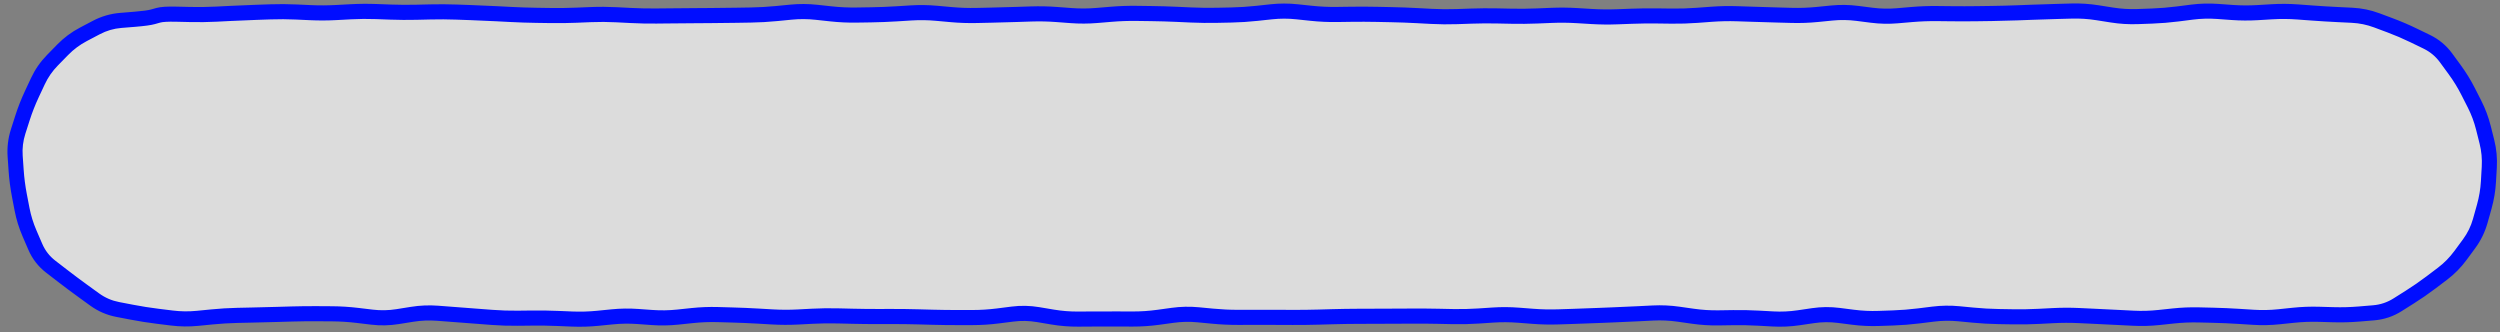 <svg width="331" height="44" viewBox="0 0 331 44" fill="none" xmlns="http://www.w3.org/2000/svg">
<rect x="0" y="0" width="331" height="44" fill="#808080" stroke="none"/>
<path d="M1.611 21.839C1.611 10.793 10.565 1.839 21.611 1.839H309.611C320.657 1.839 329.611 10.793 329.611 21.839C329.611 32.885 320.657 41.839 309.611 41.839H21.611C10.565 41.839 1.611 32.885 1.611 21.839Z" fill="white" fill-opacity="0.72"/>
<path d="M33.907 1.635L33.873 0.635L33.907 1.635ZM51.715 1.601L51.678 2.6L51.715 1.601ZM60.407 1.599L60.371 2.598L60.407 1.599ZM62.315 1.667L62.279 2.666L62.315 1.667ZM65.707 1.815L65.655 2.814L65.707 1.815ZM66.661 1.865L66.609 2.864L66.661 1.865ZM76.307 2.012L76.266 1.013L76.307 2.012ZM81.607 1.952L81.555 2.951L81.607 1.952ZM92.207 2.073L92.2 1.073L92.207 2.073ZM98.461 2.005L98.444 1.005L98.461 2.005ZM102.807 1.796L102.71 0.8L102.807 1.796ZM104.715 1.609L104.812 2.604L104.715 1.609ZM110.015 1.835L109.907 2.829L110.015 1.835ZM113.407 1.993L113.391 0.994L113.407 1.993ZM118.707 1.831L118.644 0.833L118.707 1.831ZM124.007 1.76L123.916 2.756L124.007 1.76ZM124.961 1.846L125.051 0.85L124.961 1.846ZM125.915 1.933L125.824 2.929L125.915 1.933ZM129.307 2.049L129.284 1.049L129.307 2.049ZM134.607 1.912L134.64 2.912L134.607 1.912ZM135.561 1.881L135.528 0.882L135.561 1.881ZM141.815 2.064L141.74 3.062L141.815 2.064ZM145.207 2.05L145.29 3.046L145.207 2.05ZM146.161 1.97L146.078 0.974L146.161 1.97ZM147.115 1.891L147.198 2.887L147.115 1.891ZM150.507 1.772L150.52 0.772L150.507 1.772ZM151.461 1.785L151.474 0.785L151.461 1.785ZM152.415 1.798L152.401 2.798L152.415 1.798ZM161.107 2.027L161.086 1.027L161.107 2.027ZM168.315 1.562L168.208 0.568L168.315 1.562ZM171.707 1.559L171.602 2.553L171.707 1.559ZM173.615 1.761L173.72 0.766L173.615 1.761ZM177.961 1.903L177.947 0.903L177.961 1.903ZM182.307 1.901L182.286 2.901L182.307 1.901ZM184.215 1.941L184.194 2.941L184.215 1.941ZM189.515 2.169L189.462 3.167L189.515 2.169ZM192.907 2.199L192.872 1.2L192.907 2.199ZM193.861 2.166L193.896 3.165L193.861 2.166ZM194.815 2.132L194.78 1.133L194.815 2.132ZM198.207 2.108L198.186 3.108L198.207 2.108ZM200.115 2.148L200.094 3.147L200.115 2.148ZM203.507 2.113L203.548 3.113L203.507 2.113ZM204.461 2.074L204.42 1.075L204.461 2.074ZM205.415 2.035L205.456 3.035L205.415 2.035ZM208.807 2.069L208.747 3.067L208.807 2.069ZM209.761 2.126L209.821 1.128L209.761 2.126ZM210.715 2.184L210.655 3.182L210.715 2.184ZM215.061 2.187L215.024 1.188L215.061 2.187ZM216.015 2.152L215.978 1.152L216.015 2.152ZM220.361 2.122L220.348 3.122L220.361 2.122ZM231.915 1.882L231.882 2.882L231.915 1.882ZM235.307 1.985L235.279 2.985L235.307 1.985ZM236.261 2.012L236.288 1.012L236.261 2.012ZM237.215 2.038L237.187 3.037L237.215 2.038ZM242.515 1.726L242.416 0.73L242.515 1.726ZM245.907 1.773L245.78 2.765L245.907 1.773ZM246.861 1.895L246.988 0.903L246.861 1.895ZM247.815 2.017L247.688 3.009L247.815 2.017ZM253.115 1.924L253.029 0.928L253.115 1.924ZM257.461 1.808L257.45 2.808L257.461 1.808ZM258.415 1.818L258.404 2.818L258.415 1.818ZM261.807 1.813L261.793 0.813L261.807 1.813ZM263.715 1.786L263.729 2.786L263.715 1.786ZM267.107 1.697L267.069 0.698L267.107 1.697ZM269.015 1.625L269.053 2.624L269.015 1.625ZM272.407 1.514L272.434 2.514L272.407 1.514ZM274.315 1.463L274.288 0.463L274.315 1.463ZM277.707 1.686L277.55 2.674L277.707 1.686ZM278.661 1.837L278.817 0.85L278.661 1.837ZM279.615 1.989L279.458 2.976L279.615 1.989ZM283.007 2.196L283.043 3.195L283.007 2.196ZM283.961 2.161L283.925 1.162L283.961 2.161ZM284.915 2.126L284.951 3.126L284.915 2.126ZM288.307 1.849L288.433 2.841L288.307 1.849ZM289.261 1.728L289.135 0.736L289.261 1.728ZM290.215 1.606L290.089 0.614L290.215 1.606ZM293.607 1.513L293.535 2.51L293.607 1.513ZM294.561 1.582L294.633 0.584L294.561 1.582ZM295.515 1.651L295.443 2.648L295.515 1.651ZM298.907 1.672L298.967 2.67L298.907 1.672ZM299.861 1.615L299.801 0.616L299.861 1.615ZM300.815 1.558L300.875 2.556L300.815 1.558ZM304.207 1.581L304.133 2.578L304.207 1.581ZM306.115 1.722L306.188 0.725L306.115 1.722ZM309.504 1.929L309.552 0.93L309.504 1.929ZM311.408 2.021L311.36 3.02L311.408 2.021ZM314.68 2.693L314.33 3.63L314.68 2.693ZM316.456 3.356L316.805 2.42L316.456 3.356ZM319.574 4.693L319.138 5.593L319.574 4.693ZM321.307 5.534L321.744 4.634L321.307 5.534ZM323.86 7.663L323.053 8.254L323.86 7.663ZM324.429 8.441L325.236 7.85L324.429 8.441ZM324.998 9.218L324.191 9.809L324.998 9.218ZM326.772 12.099L325.881 12.552L326.772 12.099ZM327.201 12.942L326.309 13.395L327.201 12.942ZM327.629 13.784L328.52 13.331L327.629 13.784ZM328.803 16.925L329.773 16.681L328.803 16.925ZM329.267 18.772L328.297 19.015L329.267 18.772ZM329.581 22.113L328.583 22.056L329.581 22.113ZM329.472 24.026L330.47 24.083L329.472 24.026ZM328.911 27.379L327.948 27.109L328.911 27.379ZM328.389 29.24L329.352 29.51L328.389 29.24ZM326.906 32.277L326.101 31.684L326.906 32.277ZM326.332 33.056L325.527 32.462L326.332 33.056ZM325.758 33.834L326.564 34.427L325.758 33.834ZM323.386 36.241L322.783 35.444L323.386 36.241ZM321.864 37.392L322.467 38.19L321.864 37.392ZM319.061 39.33L318.528 38.484L319.061 39.33ZM317.43 40.359L317.964 41.205L317.43 40.359ZM314.272 41.415L314.189 40.419L314.272 41.415ZM313.31 41.495L313.228 40.499L313.31 41.495ZM312.349 41.575L312.432 42.572L312.349 41.575ZM308.946 41.668L308.917 42.668L308.946 41.668ZM307.993 41.64L308.022 40.641L307.993 41.64ZM307.04 41.613L307.01 42.612L307.04 41.613ZM303.649 41.74L303.545 40.746L303.649 41.74ZM298.349 42.009L298.286 43.007L298.349 42.009ZM297.395 41.949L297.332 42.947L297.395 41.949ZM296.441 41.889L296.504 40.891L296.441 41.889ZM293.049 41.74L293.073 40.74L293.049 41.74ZM291.141 41.694L291.117 42.694L291.141 41.694ZM287.749 41.833L287.643 40.839L287.749 41.833ZM285.841 42.037L285.947 43.031L285.841 42.037ZM282.449 42.132L282.399 43.13L282.449 42.132ZM280.541 42.035L280.592 41.036L280.541 42.035ZM277.149 41.87L277.102 42.869L277.149 41.87ZM275.241 41.78L275.194 42.779L275.241 41.78ZM271.849 41.788L271.798 40.789L271.849 41.788ZM269.941 41.886L269.993 42.885L269.941 41.886ZM265.595 41.93L265.612 40.93L265.595 41.93ZM264.641 41.914L264.625 42.914L264.641 41.914ZM261.249 41.724L261.154 42.719L261.249 41.724ZM260.295 41.632L260.391 40.637L260.295 41.632ZM259.341 41.541L259.246 42.536L259.341 41.541ZM255.949 41.588L255.826 40.596L255.949 41.588ZM254.995 41.707L255.118 42.699L254.995 41.707ZM254.041 41.825L253.918 40.833L254.041 41.825ZM250.649 42.095L250.684 43.094L250.649 42.095ZM248.741 42.162L248.776 43.161L248.741 42.162ZM245.349 42.003L245.222 42.995L245.349 42.003ZM243.441 41.759L243.568 40.767L243.441 41.759ZM240.049 41.791L239.903 40.802L240.049 41.791ZM239.095 41.932L239.241 42.921L239.095 41.932ZM238.141 42.073L237.995 41.083L238.141 42.073ZM234.749 42.229L234.694 43.228L234.749 42.229ZM233.795 42.177L233.85 41.178L233.795 42.177ZM232.841 42.125L232.786 43.123L232.841 42.125ZM229.449 42.057L229.464 43.057L229.449 42.057ZM228.495 42.072L228.48 41.072L228.495 42.072ZM227.541 42.086L227.556 43.086L227.541 42.086ZM224.149 41.87L224.29 40.88L224.149 41.87ZM223.195 41.735L223.054 42.725L223.195 41.735ZM222.241 41.599L222.382 40.609L222.241 41.599ZM218.849 41.443L218.799 40.444L218.849 41.443ZM216.941 41.538L216.991 42.536L216.941 41.538ZM213.549 41.69L213.589 42.689L213.549 41.69ZM212.595 41.729L212.555 40.729L212.595 41.729ZM211.641 41.767L211.681 42.766L211.641 41.767ZM208.249 41.891L208.282 42.891L208.249 41.891ZM206.341 41.954L206.374 42.953L206.341 41.954ZM202.949 41.879L203.026 40.882L202.949 41.879ZM201.041 41.732L200.964 42.729L201.041 41.732ZM197.649 41.713L197.583 40.716L197.649 41.713ZM196.695 41.777L196.629 40.779L196.695 41.777ZM195.741 41.84L195.807 42.838L195.741 41.84ZM185.141 41.86L185.136 40.86L185.141 41.86ZM181.749 41.873L181.746 40.873L181.749 41.873ZM179.841 41.879L179.844 42.879L179.841 41.879ZM176.449 41.931L176.421 40.932L176.449 41.931ZM175.495 41.958L175.523 42.958L175.495 41.958ZM174.541 41.985L174.569 42.985L174.541 41.985ZM171.149 42.026L171.153 41.026L171.149 42.026ZM169.241 42.017L169.237 43.017L169.241 42.017ZM165.849 42.014L165.851 43.014L165.849 42.014ZM163.941 42.018L163.939 41.018L163.941 42.018ZM160.549 41.86L160.644 40.864L160.549 41.86ZM158.641 41.678L158.546 42.673L158.641 41.678ZM155.249 41.749L155.386 42.74L155.249 41.749ZM153.341 42.012L153.205 41.021L153.341 42.012ZM149.949 42.239L149.946 43.239L149.949 42.239ZM144.649 42.237L144.656 43.237L144.649 42.237ZM142.741 42.249L142.748 43.249L142.741 42.249ZM139.349 41.975L139.183 42.961L139.349 41.975ZM137.441 41.654L137.607 40.668L137.441 41.654ZM134.049 41.585L134.175 42.577L134.049 41.585ZM132.141 41.828L132.267 42.819L132.141 41.828ZM123.449 42.002L123.476 41.002L123.449 42.002ZM122.495 41.975L122.468 42.975L122.495 41.975ZM121.541 41.949L121.568 40.95L121.541 41.949ZM118.149 41.906L118.148 40.906L118.149 41.906ZM116.241 41.909L116.243 42.909L116.241 41.909ZM112.849 41.87L112.874 40.871L112.849 41.87ZM110.941 41.824L110.966 40.824L110.941 41.824ZM107.549 41.87L107.601 42.869L107.549 41.87ZM105.641 41.969L105.589 40.971L105.641 41.969ZM102.249 41.96L102.307 40.961L102.249 41.96ZM100.341 41.85L100.284 42.848L100.341 41.85ZM96.949 41.704L96.921 42.704L96.949 41.704ZM95.041 41.651L95.013 42.65L95.041 41.651ZM91.649 41.781L91.544 40.787L91.649 41.781ZM90.695 41.882L90.8 42.876L90.695 41.882ZM89.741 41.982L89.636 40.988L89.741 41.982ZM86.349 42.039L86.278 43.037L86.349 42.039ZM85.395 41.971L85.466 40.974L85.395 41.971ZM84.441 41.903L84.37 42.9L84.441 41.903ZM81.049 41.951L81.149 42.946L81.049 41.951ZM79.141 42.142L79.042 41.147L79.141 42.142ZM74.795 42.201L74.754 43.2L74.795 42.201ZM73.841 42.162L73.882 41.163L73.841 42.162ZM70.449 42.111L70.46 43.111L70.449 42.111ZM69.495 42.122L69.506 43.122L69.495 42.122ZM68.541 42.132L68.53 41.133L68.541 42.132ZM65.149 42.023L65.225 41.025L65.149 42.023ZM63.241 41.877L63.317 40.88L63.241 41.877ZM59.849 41.619L59.925 40.622L59.849 41.619ZM58.895 41.546L58.819 42.543L58.895 41.546ZM57.941 41.474L58.017 40.476L57.941 41.474ZM54.549 41.616L54.391 40.629L54.549 41.616ZM53.595 41.769L53.437 40.781L53.595 41.769ZM52.641 41.922L52.799 42.909L52.641 41.922ZM49.249 41.99L49.368 40.997L49.249 41.99ZM48.295 41.876L48.414 40.883L48.295 41.876ZM47.341 41.762L47.222 42.755L47.341 41.762ZM43.949 41.547L43.943 42.547L43.949 41.547ZM38.649 41.572L38.62 40.573L38.649 41.572ZM37.695 41.6L37.724 42.599L37.695 41.6ZM36.741 41.627L36.712 40.628L36.741 41.627ZM33.349 41.714L33.327 40.714L33.349 41.714ZM31.441 41.756L31.463 42.755L31.441 41.756ZM28.049 41.961L27.951 40.966L28.049 41.961ZM27.095 42.055L26.997 41.06L27.095 42.055ZM26.141 42.149L26.043 41.154L26.141 42.149ZM22.752 42.107L22.629 43.099L22.752 42.107ZM20.847 41.87L20.97 40.878L20.847 41.87ZM17.477 41.338L17.666 40.356L17.477 41.338ZM15.591 40.976L15.402 41.958L15.591 40.976ZM12.534 39.655L11.948 40.465L12.534 39.655ZM10.982 38.53L11.568 37.72L10.982 38.53ZM8.244 36.484L7.633 37.276L8.244 36.484ZM6.717 35.306L6.106 36.098L6.717 35.306ZM4.679 32.686L3.761 33.082L4.679 32.686ZM4.296 31.8L5.214 31.404L4.296 31.8ZM3.914 30.915L2.996 31.312L3.914 30.915ZM2.919 27.704L3.901 27.516L2.919 27.704ZM2.742 26.784L1.76 26.972L2.742 26.784ZM2.565 25.863L1.583 26.051L2.565 25.863ZM2.978 15.616L2.025 15.311L2.978 15.616ZM5.02 10.744L4.114 10.321L5.02 10.744ZM6.945 7.972L6.23 7.273L6.945 7.972ZM8.301 6.587L7.586 5.887L8.301 6.587ZM11.033 4.551L10.567 3.666L11.033 4.551ZM20.239 2.226L19.968 1.263L20.239 2.226ZM20.965 2.021L20.694 1.059L20.965 2.021ZM24.261 1.899L24.238 2.899L25.192 2.921L25.215 1.921L25.238 0.921L24.284 0.899L24.261 1.899ZM25.215 1.921L25.192 2.921C26.347 2.947 27.502 2.931 28.657 2.873L28.607 1.874L28.557 0.875C27.45 0.931 26.344 0.946 25.238 0.921L25.215 1.921ZM28.607 1.874L28.657 2.873L29.611 2.825L29.561 1.826L29.511 0.827L28.557 0.875L28.607 1.874ZM29.561 1.826L29.611 2.825L30.565 2.777L30.515 1.778L30.465 0.779L29.511 0.827L29.561 1.826ZM30.515 1.778L30.565 2.777C31.69 2.72 32.816 2.673 33.941 2.634L33.907 1.635L33.873 0.635C32.737 0.674 31.601 0.722 30.465 0.779L30.515 1.778ZM33.907 1.635L33.941 2.634L34.895 2.601L34.861 1.602L34.827 0.603L33.873 0.635L33.907 1.635ZM34.861 1.602L34.895 2.601L35.849 2.569L35.815 1.569L35.781 0.57L34.827 0.603L34.861 1.602ZM35.815 1.569L35.849 2.569C36.953 2.531 38.057 2.537 39.161 2.587L39.207 1.588L39.252 0.59C38.095 0.537 36.938 0.53 35.781 0.57L35.815 1.569ZM39.207 1.588L39.161 2.587L40.115 2.631L40.161 1.632L40.206 0.633L39.252 0.59L39.207 1.588ZM40.161 1.632L40.115 2.631L41.069 2.675L41.115 1.676L41.16 0.677L40.206 0.633L40.161 1.632ZM41.115 1.676L41.069 2.675C42.233 2.728 43.397 2.723 44.561 2.66L44.507 1.662L44.453 0.663C43.355 0.723 42.258 0.727 41.16 0.677L41.115 1.676ZM44.507 1.662L44.561 2.66L45.515 2.609L45.461 1.611L45.407 0.612L44.453 0.663L44.507 1.662ZM45.461 1.611L45.515 2.609L46.469 2.558L46.415 1.559L46.361 0.561L45.407 0.612L45.461 1.611ZM46.415 1.559L46.469 2.558C47.569 2.498 48.669 2.489 49.77 2.53L49.807 1.53L49.844 0.531C48.683 0.488 47.522 0.498 46.361 0.561L46.415 1.559ZM49.807 1.53L49.77 2.53L50.724 2.565L50.761 1.566L50.798 0.566L49.844 0.531L49.807 1.53ZM50.761 1.566L50.724 2.565L51.678 2.6L51.715 1.601L51.752 0.602L50.798 0.566L50.761 1.566ZM51.715 1.601L51.678 2.6C52.829 2.643 53.98 2.65 55.13 2.623L55.107 1.624L55.083 0.624C53.973 0.65 52.862 0.643 51.752 0.602L51.715 1.601ZM55.107 1.624L55.13 2.623L56.084 2.601L56.061 1.601L56.037 0.601L55.083 0.624L55.107 1.624ZM56.061 1.601L56.084 2.601L57.038 2.578L57.015 1.579L56.991 0.579L56.037 0.601L56.061 1.601ZM57.015 1.579L57.038 2.578C58.149 2.552 59.26 2.559 60.371 2.598L60.407 1.599L60.442 0.6C59.292 0.559 58.142 0.552 56.991 0.579L57.015 1.579ZM60.407 1.599L60.371 2.598L61.325 2.632L61.361 1.633L61.396 0.634L60.442 0.6L60.407 1.599ZM61.361 1.633L61.325 2.632L62.279 2.666L62.315 1.667L62.35 0.668L61.396 0.634L61.361 1.633ZM62.315 1.667L62.279 2.666C63.404 2.706 64.53 2.756 65.655 2.814L65.707 1.815L65.759 0.817C64.623 0.758 63.486 0.708 62.35 0.668L62.315 1.667ZM65.707 1.815L65.655 2.814L66.609 2.864L66.661 1.865L66.713 0.866L65.759 0.817L65.707 1.815ZM66.661 1.865L66.609 2.864L67.563 2.913L67.615 1.915L67.667 0.916L66.713 0.866L66.661 1.865ZM67.615 1.915L67.563 2.913C68.706 2.973 69.849 3.011 70.992 3.028L71.007 2.028L71.022 1.028C69.903 1.012 68.785 0.974 67.667 0.916L67.615 1.915ZM71.007 2.028L70.992 3.028L71.946 3.042L71.961 2.042L71.976 1.043L71.022 1.028L71.007 2.028ZM71.961 2.042L71.946 3.042L72.9 3.057L72.915 2.057L72.93 1.057L71.976 1.043L71.961 2.042ZM72.915 2.057L72.9 3.057C74.049 3.074 75.198 3.059 76.348 3.012L76.307 2.012L76.266 1.013C75.154 1.059 74.042 1.073 72.93 1.057L72.915 2.057ZM76.307 2.012L76.348 3.012L77.302 2.972L77.261 1.973L77.22 0.974L76.266 1.013L76.307 2.012ZM77.261 1.973L77.302 2.972L78.256 2.933L78.215 1.934L78.174 0.935L77.22 0.974L77.261 1.973ZM78.215 1.934L78.256 2.933C79.356 2.888 80.456 2.894 81.555 2.951L81.607 1.952L81.658 0.953C80.497 0.894 79.335 0.887 78.174 0.935L78.215 1.934ZM81.607 1.952L81.555 2.951L82.509 3L82.561 2.001L82.612 1.003L81.658 0.953L81.607 1.952ZM82.561 2.001L82.509 3L83.463 3.049L83.515 2.051L83.566 1.052L82.612 1.003L82.561 2.001ZM83.515 2.051L83.463 3.049C84.615 3.109 85.766 3.132 86.917 3.121L86.907 2.121L86.897 1.121C85.787 1.132 84.677 1.109 83.566 1.052L83.515 2.051ZM86.907 2.121L86.917 3.121L87.871 3.111L87.861 2.111L87.851 1.111L86.897 1.121L86.907 2.121ZM87.861 2.111L87.871 3.111L88.825 3.102L88.815 2.102L88.805 1.102L87.851 1.111L87.861 2.111ZM88.815 2.102L88.825 3.102C89.954 3.09 91.084 3.081 92.214 3.073L92.207 2.073L92.2 1.073C91.068 1.081 89.937 1.091 88.805 1.102L88.815 2.102ZM92.207 2.073L92.214 3.073L93.168 3.067L93.161 2.067L93.154 1.067L92.2 1.073L92.207 2.073ZM93.161 2.067L93.168 3.067L94.122 3.06L94.115 2.06L94.108 1.06L93.154 1.067L93.161 2.067ZM94.115 2.06L94.122 3.06C95.255 3.053 96.389 3.039 97.523 3.021L97.507 2.021L97.49 1.021C96.363 1.04 95.236 1.053 94.108 1.06L94.115 2.06ZM97.507 2.021L97.523 3.021L98.477 3.005L98.461 2.005L98.444 1.005L97.49 1.021L97.507 2.021ZM98.461 2.005L98.477 3.005L99.431 2.989L99.415 1.989L99.398 0.99L98.444 1.005L98.461 2.005ZM99.415 1.989L99.431 2.989C100.589 2.97 101.747 2.904 102.904 2.791L102.807 1.796L102.71 0.8C101.606 0.908 100.502 0.971 99.398 0.99L99.415 1.989ZM102.807 1.796L102.904 2.791L103.858 2.698L103.761 1.702L103.664 0.707L102.71 0.8L102.807 1.796ZM103.761 1.702L103.858 2.698L104.812 2.604L104.715 1.609L104.618 0.614L103.664 0.707L103.761 1.702ZM104.715 1.609L104.812 2.604C105.874 2.5 106.936 2.506 107.999 2.622L108.107 1.628L108.215 0.634C107.016 0.503 105.817 0.497 104.618 0.614L104.715 1.609ZM108.107 1.628L107.999 2.622L108.953 2.726L109.061 1.732L109.169 0.737L108.215 0.634L108.107 1.628ZM109.061 1.732L108.953 2.726L109.907 2.829L110.015 1.835L110.123 0.841L109.169 0.737L109.061 1.732ZM110.015 1.835L109.907 2.829C111.078 2.957 112.25 3.012 113.422 2.993L113.407 1.993L113.391 0.994C112.302 1.011 111.213 0.96 110.123 0.841L110.015 1.835ZM113.407 1.993L113.422 2.993L114.376 2.979L114.361 1.979L114.345 0.979L113.391 0.994L113.407 1.993ZM114.361 1.979L114.376 2.979L115.33 2.964L115.315 1.964L115.299 0.964L114.345 0.979L114.361 1.979ZM115.315 1.964L115.33 2.964C116.477 2.946 117.623 2.901 118.769 2.829L118.707 1.831L118.644 0.833C117.529 0.903 116.414 0.947 115.299 0.964L115.315 1.964ZM118.707 1.831L118.769 2.829L119.723 2.77L119.661 1.772L119.598 0.774L118.644 0.833L118.707 1.831ZM119.661 1.772L119.723 2.77L120.677 2.71L120.615 1.712L120.552 0.714L119.598 0.774L119.661 1.772ZM120.615 1.712L120.677 2.71C121.757 2.642 122.837 2.658 123.916 2.756L124.007 1.76L124.097 0.764C122.916 0.657 121.734 0.64 120.552 0.714L120.615 1.712ZM124.007 1.76L123.916 2.756L124.87 2.842L124.961 1.846L125.051 0.85L124.097 0.764L124.007 1.76ZM124.961 1.846L124.87 2.842L125.824 2.929L125.915 1.933L126.005 0.937L125.051 0.85L124.961 1.846ZM125.915 1.933L125.824 2.929C126.992 3.035 128.161 3.075 129.329 3.049L129.307 2.049L129.284 1.049C128.192 1.074 127.099 1.036 126.005 0.937L125.915 1.933ZM129.307 2.049L129.329 3.049L130.283 3.027L130.261 2.028L130.238 1.028L129.284 1.049L129.307 2.049ZM130.261 2.028L130.283 3.027L131.237 3.006L131.215 2.006L131.192 1.006L130.238 1.028L130.261 2.028ZM131.215 2.006L131.237 3.006C132.371 2.981 133.506 2.949 134.64 2.912L134.607 1.912L134.574 0.913C133.447 0.95 132.32 0.981 131.192 1.006L131.215 2.006ZM134.607 1.912L134.64 2.912L135.594 2.88L135.561 1.881L135.528 0.882L134.574 0.913L134.607 1.912ZM135.561 1.881L135.594 2.88L136.548 2.849L136.515 1.85L136.482 0.85L135.528 0.882L135.561 1.881ZM136.515 1.85L136.548 2.849C137.642 2.813 138.737 2.836 139.832 2.918L139.907 1.921L139.982 0.924C138.815 0.836 137.649 0.812 136.482 0.85L136.515 1.85ZM139.907 1.921L139.832 2.918L140.786 2.99L140.861 1.993L140.936 0.995L139.982 0.924L139.907 1.921ZM140.861 1.993L140.786 2.99L141.74 3.062L141.815 2.064L141.89 1.067L140.936 0.995L140.861 1.993ZM141.815 2.064L141.74 3.062C142.923 3.15 144.107 3.145 145.29 3.046L145.207 2.05L145.124 1.053C144.046 1.143 142.968 1.148 141.89 1.067L141.815 2.064ZM145.207 2.05L145.29 3.046L146.244 2.967L146.161 1.97L146.078 0.974L145.124 1.053L145.207 2.05ZM146.161 1.97L146.244 2.967L147.198 2.887L147.115 1.891L147.032 0.894L146.078 0.974L146.161 1.97ZM147.115 1.891L147.198 2.887C148.297 2.795 149.395 2.757 150.493 2.772L150.507 1.772L150.52 0.772C149.357 0.756 148.194 0.797 147.032 0.894L147.115 1.891ZM150.507 1.772L150.493 2.772L151.447 2.785L151.461 1.785L151.474 0.785L150.52 0.772L150.507 1.772ZM151.461 1.785L151.447 2.785L152.401 2.798L152.415 1.798L152.428 0.798L151.474 0.785L151.461 1.785ZM152.415 1.798L152.401 2.798C153.521 2.813 154.641 2.846 155.761 2.897L155.807 1.898L155.852 0.899C154.711 0.847 153.57 0.813 152.428 0.798L152.415 1.798ZM155.807 1.898L155.761 2.897L156.715 2.94L156.761 1.941L156.806 0.943L155.852 0.899L155.807 1.898ZM156.761 1.941L156.715 2.94L157.669 2.984L157.715 1.985L157.76 0.986L156.806 0.943L156.761 1.941ZM157.715 1.985L157.669 2.984C158.822 3.036 159.975 3.05 161.128 3.026L161.107 2.027L161.086 1.027C159.977 1.05 158.869 1.036 157.76 0.986L157.715 1.985ZM161.107 2.027L161.128 3.026L162.082 3.006L162.061 2.007L162.04 1.007L161.086 1.027L161.107 2.027ZM162.061 2.007L162.082 3.006L163.036 2.986L163.015 1.987L162.994 0.987L162.04 1.007L162.061 2.007ZM163.015 1.987L163.036 2.986C164.195 2.962 165.355 2.887 166.514 2.762L166.407 1.768L166.3 0.774C165.197 0.893 164.096 0.964 162.994 0.987L163.015 1.987ZM166.407 1.768L166.514 2.762L167.468 2.659L167.361 1.665L167.254 0.671L166.3 0.774L166.407 1.768ZM167.361 1.665L167.468 2.659L168.422 2.557L168.315 1.562L168.208 0.568L167.254 0.671L167.361 1.665ZM168.315 1.562L168.422 2.557C169.482 2.442 170.542 2.441 171.602 2.553L171.707 1.559L171.812 0.564C170.611 0.437 169.409 0.438 168.208 0.568L168.315 1.562ZM171.707 1.559L171.602 2.553L172.556 2.654L172.661 1.66L172.766 0.665L171.812 0.564L171.707 1.559ZM172.661 1.66L172.556 2.654L173.51 2.755L173.615 1.761L173.72 0.766L172.766 0.665L172.661 1.66ZM173.615 1.761L173.51 2.755C174.68 2.879 175.85 2.933 177.021 2.916L177.007 1.916L176.993 0.917C175.902 0.932 174.811 0.882 173.72 0.766L173.615 1.761ZM177.007 1.916L177.021 2.916L177.975 2.903L177.961 1.903L177.947 0.903L176.993 0.917L177.007 1.916ZM177.961 1.903L177.975 2.903L178.929 2.889L178.915 1.89L178.901 0.89L177.947 0.903L177.961 1.903ZM178.915 1.89L178.929 2.889C180.048 2.874 181.167 2.878 182.286 2.901L182.307 1.901L182.328 0.902C181.185 0.878 180.043 0.874 178.901 0.89L178.915 1.89ZM182.307 1.901L182.286 2.901L183.24 2.921L183.261 1.921L183.282 0.922L182.328 0.902L182.307 1.901ZM183.261 1.921L183.24 2.921L184.194 2.941L184.215 1.941L184.236 0.942L183.282 0.922L183.261 1.921ZM184.215 1.941L184.194 2.941C185.314 2.965 186.434 3.006 187.554 3.066L187.607 2.067L187.66 1.069C186.519 1.008 185.377 0.966 184.236 0.942L184.215 1.941ZM187.607 2.067L187.554 3.066L188.508 3.117L188.561 2.118L188.614 1.119L187.66 1.069L187.607 2.067ZM188.561 2.118L188.508 3.117L189.462 3.167L189.515 2.169L189.568 1.17L188.614 1.119L188.561 2.118ZM189.515 2.169L189.462 3.167C190.622 3.229 191.782 3.239 192.942 3.199L192.907 2.199L192.872 1.2C191.771 1.239 190.669 1.229 189.568 1.17L189.515 2.169ZM192.907 2.199L192.942 3.199L193.896 3.165L193.861 2.166L193.826 1.166L192.872 1.2L192.907 2.199ZM193.861 2.166L193.896 3.165L194.85 3.132L194.815 2.132L194.78 1.133L193.826 1.166L193.861 2.166ZM194.815 2.132L194.85 3.132C195.962 3.093 197.074 3.085 198.186 3.108L198.207 2.108L198.228 1.108C197.078 1.084 195.929 1.093 194.78 1.133L194.815 2.132ZM198.207 2.108L198.186 3.108L199.14 3.128L199.161 2.128L199.182 1.128L198.228 1.108L198.207 2.108ZM199.161 2.128L199.14 3.128L200.094 3.147L200.115 2.148L200.136 1.148L199.182 1.128L199.161 2.128ZM200.115 2.148L200.094 3.147C201.245 3.171 202.397 3.16 203.548 3.113L203.507 2.113L203.466 1.114C202.356 1.16 201.246 1.171 200.136 1.148L200.115 2.148ZM203.507 2.113L203.548 3.113L204.502 3.074L204.461 2.074L204.42 1.075L203.466 1.114L203.507 2.113ZM204.461 2.074L204.502 3.074L205.456 3.035L205.415 2.035L205.374 1.036L204.42 1.075L204.461 2.074ZM205.415 2.035L205.456 3.035C206.553 2.99 207.65 3 208.747 3.067L208.807 2.069L208.867 1.07C207.703 1 206.538 0.989 205.374 1.036L205.415 2.035ZM208.807 2.069L208.747 3.067L209.701 3.124L209.761 2.126L209.821 1.128L208.867 1.07L208.807 2.069ZM209.761 2.126L209.701 3.124L210.655 3.182L210.715 2.184L210.775 1.186L209.821 1.128L209.761 2.126ZM210.715 2.184L210.655 3.182C211.818 3.252 212.981 3.266 214.144 3.222L214.107 2.223L214.07 1.224C212.971 1.265 211.873 1.252 210.775 1.186L210.715 2.184ZM214.107 2.223L214.144 3.222L215.098 3.187L215.061 2.187L215.024 1.188L214.07 1.224L214.107 2.223ZM215.061 2.187L215.098 3.187L216.052 3.151L216.015 2.152L215.978 1.152L215.024 1.188L215.061 2.187ZM216.015 2.152L216.052 3.151C217.166 3.109 218.28 3.096 219.394 3.11L219.407 2.11L219.419 1.11C218.272 1.095 217.125 1.11 215.978 1.152L216.015 2.152ZM219.407 2.11L219.394 3.11L220.348 3.122L220.361 2.122L220.373 1.122L219.419 1.11L219.407 2.11ZM220.361 2.122L220.348 3.122L221.302 3.134L221.315 2.134L221.327 1.134L220.373 1.122L220.361 2.122ZM221.315 2.134L221.302 3.134C222.462 3.148 223.621 3.113 224.781 3.027L224.707 2.029L224.633 1.032C223.531 1.114 222.429 1.148 221.327 1.134L221.315 2.134ZM224.707 2.029L224.781 3.027L225.735 2.956L225.661 1.959L225.587 0.961L224.633 1.032L224.707 2.029ZM225.661 1.959L225.735 2.956L226.689 2.885L226.615 1.888L226.541 0.891L225.587 0.961L225.661 1.959ZM226.615 1.888L226.689 2.885C227.784 2.804 228.879 2.782 229.974 2.818L230.007 1.819L230.04 0.819C228.874 0.78 227.707 0.804 226.541 0.891L226.615 1.888ZM230.007 1.819L229.974 2.818L230.928 2.85L230.961 1.85L230.994 0.851L230.04 0.819L230.007 1.819ZM230.961 1.85L230.928 2.85L231.882 2.882L231.915 1.882L231.948 0.883L230.994 0.851L230.961 1.85ZM231.915 1.882L231.882 2.882C233.014 2.92 234.147 2.954 235.279 2.985L235.307 1.985L235.334 0.986C234.206 0.955 233.077 0.92 231.948 0.883L231.915 1.882ZM235.307 1.985L235.279 2.985L236.233 3.011L236.261 2.012L236.288 1.012L235.334 0.986L235.307 1.985ZM236.261 2.012L236.233 3.011L237.187 3.037L237.215 2.038L237.242 1.038L236.288 1.012L236.261 2.012ZM237.215 2.038L237.187 3.037C238.36 3.07 239.533 3.027 240.706 2.911L240.607 1.916L240.508 0.92C239.419 1.029 238.331 1.068 237.242 1.038L237.215 2.038ZM240.607 1.916L240.706 2.911L241.66 2.816L241.561 1.821L241.462 0.825L240.508 0.92L240.607 1.916ZM241.561 1.821L241.66 2.816L242.614 2.721L242.515 1.726L242.416 0.73L241.462 0.825L241.561 1.821ZM242.515 1.726L242.614 2.721C243.669 2.615 244.724 2.63 245.78 2.765L245.907 1.773L246.034 0.781C244.828 0.627 243.622 0.61 242.416 0.73L242.515 1.726ZM245.907 1.773L245.78 2.765L246.734 2.887L246.861 1.895L246.988 0.903L246.034 0.781L245.907 1.773ZM246.861 1.895L246.734 2.887L247.688 3.009L247.815 2.017L247.942 1.025L246.988 0.903L246.861 1.895ZM247.815 2.017L247.688 3.009C248.889 3.163 250.091 3.188 251.292 3.084L251.207 2.088L251.121 1.092C250.062 1.183 249.002 1.161 247.942 1.025L247.815 2.017ZM251.207 2.088L251.292 3.084L252.246 3.002L252.161 2.006L252.075 1.01L251.121 1.092L251.207 2.088ZM252.161 2.006L252.246 3.002L253.2 2.92L253.115 1.924L253.029 0.928L252.075 1.01L252.161 2.006ZM253.115 1.924L253.2 2.92C254.299 2.826 255.397 2.785 256.496 2.797L256.507 1.797L256.518 0.797C255.355 0.784 254.192 0.828 253.029 0.928L253.115 1.924ZM256.507 1.797L256.496 2.797L257.45 2.808L257.461 1.808L257.472 0.808L256.518 0.797L256.507 1.797ZM257.461 1.808L257.45 2.808L258.404 2.818L258.415 1.818L258.426 0.818L257.472 0.808L257.461 1.808ZM258.415 1.818L258.404 2.818C259.543 2.831 260.682 2.829 261.821 2.813L261.807 1.813L261.793 0.813C260.67 0.829 259.548 0.831 258.426 0.818L258.415 1.818ZM261.807 1.813L261.821 2.813L262.775 2.799L262.761 1.799L262.747 0.799L261.793 0.813L261.807 1.813ZM262.761 1.799L262.775 2.799L263.729 2.786L263.715 1.786L263.701 0.786L262.747 0.799L262.761 1.799ZM263.715 1.786L263.729 2.786C264.868 2.769 266.006 2.739 267.145 2.696L267.107 1.697L267.069 0.698C265.946 0.74 264.823 0.77 263.701 0.786L263.715 1.786ZM267.107 1.697L267.145 2.696L268.099 2.66L268.061 1.661L268.023 0.661L267.069 0.698L267.107 1.697ZM268.061 1.661L268.099 2.66L269.053 2.624L269.015 1.625L268.977 0.625L268.023 0.661L268.061 1.661ZM269.015 1.625L269.053 2.624C270.18 2.581 271.307 2.544 272.434 2.514L272.407 1.514L272.38 0.515C271.246 0.545 270.111 0.582 268.977 0.625L269.015 1.625ZM272.407 1.514L272.434 2.514L273.388 2.488L273.361 1.489L273.334 0.489L272.38 0.515L272.407 1.514ZM273.361 1.489L273.388 2.488L274.342 2.463L274.315 1.463L274.288 0.463L273.334 0.489L273.361 1.489ZM274.315 1.463L274.342 2.463C275.41 2.434 276.48 2.504 277.55 2.674L277.707 1.686L277.863 0.699C276.673 0.51 275.481 0.431 274.288 0.463L274.315 1.463ZM277.707 1.686L277.55 2.674L278.504 2.825L278.661 1.837L278.817 0.85L277.863 0.699L277.707 1.686ZM278.661 1.837L278.504 2.825L279.458 2.976L279.615 1.989L279.771 1.001L278.817 0.85L278.661 1.837ZM279.615 1.989L279.458 2.976C280.652 3.165 281.847 3.238 283.043 3.195L283.007 2.196L282.971 1.196C281.905 1.235 280.839 1.17 279.771 1.001L279.615 1.989ZM283.007 2.196L283.043 3.195L283.997 3.16L283.961 2.161L283.925 1.162L282.971 1.196L283.007 2.196ZM283.961 2.161L283.997 3.16L284.951 3.126L284.915 2.126L284.879 1.127L283.925 1.162L283.961 2.161ZM284.915 2.126L284.951 3.126C286.112 3.083 287.273 2.988 288.433 2.841L288.307 1.849L288.181 0.857C287.08 0.997 285.979 1.087 284.879 1.127L284.915 2.126ZM288.307 1.849L288.433 2.841L289.387 2.72L289.261 1.728L289.135 0.736L288.181 0.857L288.307 1.849ZM289.261 1.728L289.387 2.72L290.341 2.598L290.215 1.606L290.089 0.614L289.135 0.736L289.261 1.728ZM290.215 1.606L290.341 2.598C291.406 2.463 292.471 2.434 293.535 2.51L293.607 1.513L293.679 0.516C292.482 0.429 291.285 0.462 290.089 0.614L290.215 1.606ZM293.607 1.513L293.535 2.51L294.489 2.579L294.561 1.582L294.633 0.584L293.679 0.516L293.607 1.513ZM294.561 1.582L294.489 2.579L295.443 2.648L295.515 1.651L295.587 0.653L294.633 0.584L294.561 1.582ZM295.515 1.651L295.443 2.648C296.617 2.733 297.792 2.74 298.967 2.67L298.907 1.672L298.847 0.673C297.76 0.738 296.674 0.732 295.587 0.653L295.515 1.651ZM298.907 1.672L298.967 2.67L299.921 2.613L299.861 1.615L299.801 0.616L298.847 0.673L298.907 1.672ZM299.861 1.615L299.921 2.613L300.875 2.556L300.815 1.558L300.755 0.559L299.801 0.616L299.861 1.615ZM300.815 1.558L300.875 2.556C301.961 2.491 303.047 2.498 304.133 2.578L304.207 1.581L304.28 0.584C303.105 0.497 301.93 0.489 300.755 0.559L300.815 1.558ZM304.207 1.581L304.133 2.578L305.087 2.649L305.161 1.651L305.234 0.654L304.28 0.584L304.207 1.581ZM305.161 1.651L305.087 2.649L306.041 2.719L306.115 1.722L306.188 0.725L305.234 0.654L305.161 1.651ZM306.115 1.722L306.041 2.719C307.18 2.803 308.318 2.873 309.455 2.928L309.504 1.929L309.552 0.93C308.432 0.876 307.311 0.807 306.188 0.725L306.115 1.722ZM309.504 1.929L309.455 2.928L310.408 2.974L310.456 1.975L310.505 0.976L309.552 0.93L309.504 1.929ZM310.456 1.975L310.408 2.974L311.36 3.02L311.408 2.021L311.457 1.023L310.505 0.976L310.456 1.975ZM311.408 2.021L311.36 3.02C312.386 3.07 313.375 3.273 314.33 3.63L314.68 2.693L315.03 1.756C313.88 1.327 312.688 1.082 311.457 1.023L311.408 2.021ZM314.68 2.693L314.33 3.63L315.218 3.962L315.568 3.025L315.918 2.088L315.03 1.756L314.68 2.693ZM315.568 3.025L315.218 3.962L316.106 4.293L316.456 3.356L316.805 2.42L315.918 2.088L315.568 3.025ZM316.456 3.356L316.106 4.293C317.128 4.675 318.139 5.108 319.138 5.593L319.574 4.693L320.011 3.794C318.956 3.282 317.888 2.824 316.805 2.42L316.456 3.356ZM319.574 4.693L319.138 5.593L320.004 6.013L320.441 5.114L320.877 4.214L320.011 3.794L319.574 4.693ZM320.441 5.114L320.004 6.013L320.871 6.434L321.307 5.534L321.744 4.634L320.877 4.214L320.441 5.114ZM321.307 5.534L320.871 6.434C321.751 6.861 322.475 7.464 323.053 8.254L323.86 7.663L324.667 7.073C323.896 6.02 322.918 5.204 321.744 4.634L321.307 5.534ZM323.86 7.663L323.053 8.254L323.622 9.032L324.429 8.441L325.236 7.85L324.667 7.073L323.86 7.663ZM324.429 8.441L323.622 9.032L324.191 9.809L324.998 9.218L325.805 8.627L325.236 7.85L324.429 8.441ZM324.998 9.218L324.191 9.809C324.835 10.688 325.397 11.602 325.881 12.552L326.772 12.099L327.663 11.646C327.13 10.598 326.511 9.591 325.805 8.627L324.998 9.218ZM326.772 12.099L325.881 12.552L326.309 13.395L327.201 12.942L328.092 12.488L327.663 11.646L326.772 12.099ZM327.201 12.942L326.309 13.395L326.738 14.238L327.629 13.784L328.52 13.331L328.092 12.488L327.201 12.942ZM327.629 13.784L326.738 14.238C327.211 15.169 327.577 16.146 327.833 17.168L328.803 16.925L329.773 16.681C329.48 15.515 329.063 14.398 328.52 13.331L327.629 13.784ZM328.803 16.925L327.833 17.168L328.065 18.092L329.035 17.848L330.005 17.605L329.773 16.681L328.803 16.925ZM329.035 17.848L328.065 18.092L328.297 19.015L329.267 18.772L330.237 18.528L330.005 17.605L329.035 17.848ZM329.267 18.772L328.297 19.015C328.547 20.011 328.642 21.023 328.583 22.056L329.581 22.113L330.58 22.171C330.65 20.937 330.536 19.722 330.237 18.528L329.267 18.772ZM329.581 22.113L328.583 22.056L328.528 23.012L329.527 23.07L330.525 23.127L330.58 22.171L329.581 22.113ZM329.527 23.07L328.528 23.012L328.474 23.969L329.472 24.026L330.47 24.083L330.525 23.127L329.527 23.07ZM329.472 24.026L328.474 23.969C328.413 25.029 328.238 26.076 327.948 27.109L328.911 27.379L329.874 27.649C330.202 26.478 330.401 25.289 330.47 24.083L329.472 24.026ZM328.911 27.379L327.948 27.109L327.687 28.039L328.65 28.309L329.613 28.579L329.874 27.649L328.911 27.379ZM328.65 28.309L327.687 28.039L327.426 28.97L328.389 29.24L329.352 29.51L329.613 28.579L328.65 28.309ZM328.389 29.24L327.426 28.97C327.15 29.956 326.709 30.859 326.101 31.684L326.906 32.277L327.711 32.87C328.462 31.851 329.01 30.729 329.352 29.51L328.389 29.24ZM326.906 32.277L326.101 31.684L325.527 32.462L326.332 33.056L327.137 33.649L327.711 32.87L326.906 32.277ZM326.332 33.056L325.527 32.462L324.953 33.241L325.758 33.834L326.564 34.427L327.137 33.649L326.332 33.056ZM325.758 33.834L324.953 33.241C324.33 34.087 323.607 34.82 322.783 35.444L323.386 36.241L323.989 37.039C324.969 36.298 325.827 35.426 326.564 34.427L325.758 33.834ZM323.386 36.241L322.783 35.444L322.022 36.019L322.625 36.817L323.228 37.614L323.989 37.039L323.386 36.241ZM322.625 36.817L322.022 36.019L321.261 36.595L321.864 37.392L322.467 38.19L323.228 37.614L322.625 36.817ZM321.864 37.392L321.261 36.595C320.381 37.26 319.47 37.889 318.528 38.484L319.061 39.33L319.595 40.176C320.585 39.551 321.542 38.889 322.467 38.19L321.864 37.392ZM319.061 39.33L318.528 38.484L317.712 38.999L318.246 39.844L318.779 40.69L319.595 40.176L319.061 39.33ZM318.246 39.844L317.712 38.999L316.897 39.513L317.43 40.359L317.964 41.205L318.779 40.69L318.246 39.844ZM317.43 40.359L316.897 39.513C316.066 40.037 315.168 40.337 314.189 40.419L314.272 41.415L314.354 42.412C315.654 42.304 316.861 41.9 317.964 41.205L317.43 40.359ZM314.272 41.415L314.189 40.419L313.228 40.499L313.31 41.495L313.393 42.492L314.354 42.412L314.272 41.415ZM313.31 41.495L313.228 40.499L312.266 40.579L312.349 41.575L312.432 42.572L313.393 42.492L313.31 41.495ZM312.349 41.575L312.266 40.579C311.164 40.67 310.066 40.7 308.975 40.668L308.946 41.668L308.917 42.668C310.084 42.702 311.256 42.669 312.432 42.572L312.349 41.575ZM308.946 41.668L308.975 40.668L308.022 40.641L307.993 41.64L307.964 42.64L308.917 42.668L308.946 41.668ZM307.993 41.64L308.022 40.641L307.069 40.613L307.04 41.613L307.01 42.612L307.964 42.64L307.993 41.64ZM307.04 41.613L307.069 40.613C305.894 40.579 304.72 40.623 303.545 40.746L303.649 41.74L303.753 42.735C304.84 42.622 305.926 42.581 307.01 42.612L307.04 41.613ZM303.649 41.74L303.545 40.746L302.591 40.845L302.695 41.84L302.799 42.834L303.753 42.735L303.649 41.74ZM302.695 41.84L302.591 40.845L301.637 40.945L301.741 41.94L301.845 42.934L302.799 42.834L302.695 41.84ZM301.741 41.94L301.637 40.945C300.562 41.057 299.487 41.079 298.412 41.011L298.349 42.009L298.286 43.007C299.473 43.082 300.659 43.058 301.845 42.934L301.741 41.94ZM298.349 42.009L298.412 41.011L297.458 40.951L297.395 41.949L297.332 42.947L298.286 43.007L298.349 42.009ZM297.395 41.949L297.458 40.951L296.504 40.891L296.441 41.889L296.378 42.887L297.332 42.947L297.395 41.949ZM296.441 41.889L296.504 40.891C295.361 40.818 294.217 40.768 293.073 40.74L293.049 41.74L293.025 42.74C294.143 42.767 295.26 42.816 296.378 42.887L296.441 41.889ZM293.049 41.74L293.073 40.74L292.119 40.717L292.095 41.717L292.071 42.717L293.025 42.74L293.049 41.74ZM292.095 41.717L292.119 40.717L291.165 40.694L291.141 41.694L291.117 42.694L292.071 42.717L292.095 41.717ZM291.141 41.694L291.165 40.694C289.991 40.666 288.817 40.714 287.643 40.839L287.749 41.833L287.855 42.828C288.943 42.712 290.03 42.667 291.117 42.694L291.141 41.694ZM287.749 41.833L287.643 40.839L286.689 40.941L286.795 41.935L286.901 42.929L287.855 42.828L287.749 41.833ZM286.795 41.935L286.689 40.941L285.735 41.042L285.841 42.037L285.947 43.031L286.901 42.929L286.795 41.935ZM285.841 42.037L285.735 41.042C284.656 41.157 283.578 41.187 282.5 41.133L282.449 42.132L282.399 43.13C283.582 43.19 284.765 43.157 285.947 43.031L285.841 42.037ZM282.449 42.132L282.5 41.133L281.546 41.085L281.495 42.083L281.445 43.082L282.399 43.13L282.449 42.132ZM281.495 42.083L281.546 41.085L280.592 41.036L280.541 42.035L280.491 43.034L281.445 43.082L281.495 42.083ZM280.541 42.035L280.592 41.036C279.46 40.979 278.328 40.924 277.196 40.871L277.149 41.87L277.102 42.869C278.232 42.922 279.361 42.977 280.491 43.034L280.541 42.035ZM277.149 41.87L277.196 40.871L276.242 40.826L276.195 41.825L276.148 42.824L277.102 42.869L277.149 41.87ZM276.195 41.825L276.242 40.826L275.288 40.781L275.241 41.78L275.194 42.779L276.148 42.824L276.195 41.825ZM275.241 41.78L275.288 40.781C274.125 40.727 272.961 40.729 271.798 40.789L271.849 41.788L271.901 42.787C272.998 42.73 274.096 42.728 275.194 42.779L275.241 41.78ZM271.849 41.788L271.798 40.789L270.844 40.838L270.895 41.837L270.947 42.836L271.901 42.787L271.849 41.788ZM270.895 41.837L270.844 40.838L269.89 40.887L269.941 41.886L269.993 42.885L270.947 42.836L270.895 41.837ZM269.941 41.886L269.89 40.887C268.782 40.944 267.674 40.964 266.566 40.946L266.549 41.945L266.533 42.945C267.686 42.964 268.839 42.944 269.993 42.885L269.941 41.886ZM266.549 41.945L266.566 40.946L265.612 40.93L265.595 41.93L265.579 42.93L266.533 42.945L266.549 41.945ZM265.595 41.93L265.612 40.93L264.658 40.914L264.641 41.914L264.625 42.914L265.579 42.93L265.595 41.93ZM264.641 41.914L264.658 40.914C263.553 40.896 262.449 40.834 261.345 40.728L261.249 41.724L261.154 42.719C262.31 42.83 263.468 42.895 264.625 42.914L264.641 41.914ZM261.249 41.724L261.345 40.728L260.391 40.637L260.295 41.632L260.2 42.627L261.154 42.719L261.249 41.724ZM260.295 41.632L260.391 40.637L259.437 40.545L259.341 41.541L259.246 42.536L260.2 42.627L260.295 41.632ZM259.341 41.541L259.437 40.545C258.233 40.429 257.029 40.447 255.826 40.596L255.949 41.588L256.072 42.581C257.131 42.449 258.188 42.434 259.246 42.536L259.341 41.541ZM255.949 41.588L255.826 40.596L254.872 40.715L254.995 41.707L255.118 42.699L256.072 42.581L255.949 41.588ZM254.995 41.707L254.872 40.715L253.918 40.833L254.041 41.825L254.164 42.818L255.118 42.699L254.995 41.707ZM254.041 41.825L253.918 40.833C252.816 40.97 251.715 41.057 250.614 41.096L250.649 42.095L250.684 43.094C251.844 43.054 253.005 42.962 254.164 42.818L254.041 41.825ZM250.649 42.095L250.614 41.096L249.66 41.129L249.695 42.128L249.73 43.128L250.684 43.094L250.649 42.095ZM249.695 42.128L249.66 41.129L248.706 41.162L248.741 42.162L248.776 43.161L249.73 43.128L249.695 42.128ZM248.741 42.162L248.706 41.162C247.63 41.2 246.554 41.15 245.476 41.011L245.349 42.003L245.222 42.995C246.406 43.147 247.591 43.202 248.776 43.161L248.741 42.162ZM245.349 42.003L245.476 41.011L244.522 40.889L244.395 41.881L244.268 42.873L245.222 42.995L245.349 42.003ZM244.395 41.881L244.522 40.889L243.568 40.767L243.441 41.759L243.314 42.751L244.268 42.873L244.395 41.881ZM243.441 41.759L243.568 40.767C242.347 40.611 241.124 40.622 239.903 40.802L240.049 41.791L240.195 42.781C241.235 42.627 242.274 42.617 243.314 42.751L243.441 41.759ZM240.049 41.791L239.903 40.802L238.949 40.943L239.095 41.932L239.241 42.921L240.195 42.781L240.049 41.791ZM239.095 41.932L238.949 40.943L237.995 41.083L238.141 42.073L238.287 43.062L239.241 42.921L239.095 41.932ZM238.141 42.073L237.995 41.083C236.931 41.24 235.867 41.289 234.804 41.231L234.749 42.229L234.694 43.228C235.893 43.294 237.09 43.238 238.287 43.062L238.141 42.073ZM234.749 42.229L234.804 41.231L233.85 41.178L233.795 42.177L233.74 43.175L234.694 43.228L234.749 42.229ZM233.795 42.177L233.85 41.178L232.896 41.126L232.841 42.125L232.786 43.123L233.74 43.175L233.795 42.177ZM232.841 42.125L232.896 41.126C231.742 41.063 230.588 41.04 229.434 41.057L229.449 42.057L229.464 43.057C230.572 43.04 231.679 43.062 232.786 43.123L232.841 42.125ZM229.449 42.057L229.434 41.057L228.48 41.072L228.495 42.072L228.51 43.071L229.464 43.057L229.449 42.057ZM228.495 42.072L228.48 41.072L227.526 41.086L227.541 42.086L227.556 43.086L228.51 43.071L228.495 42.072ZM227.541 42.086L227.526 41.086C226.448 41.102 225.369 41.034 224.29 40.88L224.149 41.87L224.008 42.861C225.19 43.029 226.373 43.104 227.556 43.086L227.541 42.086ZM224.149 41.87L224.29 40.88L223.336 40.745L223.195 41.735L223.054 42.725L224.008 42.861L224.149 41.87ZM223.195 41.735L223.336 40.745L222.382 40.609L222.241 41.599L222.1 42.589L223.054 42.725L223.195 41.735ZM222.241 41.599L222.382 40.609C221.189 40.44 219.994 40.384 218.799 40.444L218.849 41.443L218.899 42.441C219.965 42.388 221.032 42.438 222.1 42.589L222.241 41.599ZM218.849 41.443L218.799 40.444L217.845 40.491L217.895 41.49L217.945 42.489L218.899 42.441L218.849 41.443ZM217.895 41.49L217.845 40.491L216.891 40.539L216.941 41.538L216.991 42.536L217.945 42.489L217.895 41.49ZM216.941 41.538L216.891 40.539C215.764 40.595 214.636 40.646 213.509 40.691L213.549 41.69L213.589 42.689C214.723 42.644 215.857 42.593 216.991 42.536L216.941 41.538ZM213.549 41.69L213.509 40.691L212.555 40.729L212.595 41.729L212.635 42.728L213.589 42.689L213.549 41.69ZM212.595 41.729L212.555 40.729L211.601 40.768L211.641 41.767L211.681 42.766L212.635 42.728L212.595 41.729ZM211.641 41.767L211.601 40.768C210.473 40.813 209.344 40.854 208.216 40.892L208.249 41.891L208.282 42.891C209.415 42.853 210.548 42.812 211.681 42.766L211.641 41.767ZM208.249 41.891L208.216 40.892L207.262 40.923L207.295 41.922L207.328 42.922L208.282 42.891L208.249 41.891ZM207.295 41.922L207.262 40.923L206.308 40.954L206.341 41.954L206.374 42.953L207.328 42.922L207.295 41.922ZM206.341 41.954L206.308 40.954C205.214 40.99 204.12 40.966 203.026 40.882L202.949 41.879L202.872 42.876C204.039 42.966 205.207 42.992 206.374 42.953L206.341 41.954ZM202.949 41.879L203.026 40.882L202.072 40.808L201.995 41.805L201.918 42.802L202.872 42.876L202.949 41.879ZM201.995 41.805L202.072 40.808L201.118 40.735L201.041 41.732L200.964 42.729L201.918 42.802L201.995 41.805ZM201.041 41.732L201.118 40.735C199.94 40.644 198.761 40.637 197.583 40.716L197.649 41.713L197.715 42.711C198.798 42.639 199.881 42.645 200.964 42.729L201.041 41.732ZM197.649 41.713L197.583 40.716L196.629 40.779L196.695 41.777L196.761 42.775L197.715 42.711L197.649 41.713ZM196.695 41.777L196.629 40.779L195.675 40.842L195.741 41.84L195.807 42.838L196.761 42.775L196.695 41.777ZM195.741 41.84L195.675 40.842C194.573 40.915 193.472 40.94 192.37 40.917L192.349 41.917L192.328 42.917C193.488 42.941 194.648 42.915 195.807 42.838L195.741 41.84ZM192.349 41.917L192.37 40.917L191.416 40.897L191.395 41.897L191.374 42.897L192.328 42.917L192.349 41.917ZM191.395 41.897L191.416 40.897L190.462 40.877L190.441 41.877L190.42 42.877L191.374 42.897L191.395 41.897ZM190.441 41.877L190.462 40.877C189.323 40.853 188.183 40.844 187.044 40.85L187.049 41.85L187.054 42.85C188.176 42.844 189.298 42.853 190.42 42.877L190.441 41.877ZM187.049 41.85L187.044 40.85L186.09 40.855L186.095 41.855L186.1 42.855L187.054 42.85L187.049 41.85ZM186.095 41.855L186.09 40.855L185.136 40.86L185.141 41.86L185.146 42.86L186.1 42.855L186.095 41.855ZM185.141 41.86L185.136 40.86C184.006 40.865 182.876 40.87 181.746 40.873L181.749 41.873L181.752 42.873C182.883 42.87 184.015 42.865 185.146 42.86L185.141 41.86ZM181.749 41.873L181.746 40.873L180.792 40.876L180.795 41.876L180.798 42.876L181.752 42.873L181.749 41.873ZM180.795 41.876L180.792 40.876L179.838 40.879L179.841 41.879L179.844 42.879L180.798 42.876L180.795 41.876ZM179.841 41.879L179.838 40.879C178.699 40.882 177.56 40.9 176.421 40.932L176.449 41.931L176.477 42.931C177.6 42.899 178.722 42.882 179.844 42.879L179.841 41.879ZM176.449 41.931L176.421 40.932L175.467 40.959L175.495 41.958L175.523 42.958L176.477 42.931L176.449 41.931ZM175.495 41.958L175.467 40.959L174.513 40.986L174.541 41.985L174.569 42.985L175.523 42.958L175.495 41.958ZM174.541 41.985L174.513 40.986C173.393 41.017 172.273 41.031 171.153 41.026L171.149 42.026L171.145 43.026C172.286 43.031 173.428 43.017 174.569 42.985L174.541 41.985ZM171.149 42.026L171.153 41.026L170.199 41.022L170.195 42.022L170.191 43.022L171.145 43.026L171.149 42.026ZM170.195 42.022L170.199 41.022L169.245 41.017L169.241 42.017L169.237 43.017L170.191 43.022L170.195 42.022ZM169.241 42.017L169.245 41.017C168.113 41.013 166.98 41.011 165.847 41.014L165.849 42.014L165.851 43.014C166.98 43.011 168.108 43.013 169.237 43.017L169.241 42.017ZM165.849 42.014L165.847 41.014L164.893 41.016L164.895 42.016L164.897 43.016L165.851 43.014L165.849 42.014ZM164.895 42.016L164.893 41.016L163.939 41.018L163.941 42.018L163.943 43.018L164.897 43.016L164.895 42.016ZM163.941 42.018L163.939 41.018C162.841 41.021 161.743 40.969 160.644 40.864L160.549 41.86L160.454 42.855C161.617 42.967 162.78 43.021 163.943 43.018L163.941 42.018ZM160.549 41.86L160.644 40.864L159.69 40.773L159.595 41.769L159.5 42.764L160.454 42.855L160.549 41.86ZM159.595 41.769L159.69 40.773L158.736 40.682L158.641 41.678L158.546 42.673L159.5 42.764L159.595 41.769ZM158.641 41.678L158.736 40.682C157.528 40.567 156.32 40.592 155.113 40.758L155.249 41.749L155.386 42.74C156.44 42.594 157.493 42.572 158.546 42.673L158.641 41.678ZM155.249 41.749L155.113 40.758L154.159 40.89L154.295 41.88L154.432 42.871L155.386 42.74L155.249 41.749ZM154.295 41.88L154.159 40.89L153.205 41.021L153.341 42.012L153.478 43.002L154.432 42.871L154.295 41.88ZM153.341 42.012L153.205 41.021C152.12 41.17 151.036 41.243 149.953 41.239L149.949 42.239L149.946 43.239C151.124 43.243 152.301 43.164 153.478 43.002L153.341 42.012ZM149.949 42.239L149.953 41.239L148.999 41.236L148.995 42.236L148.992 43.236L149.946 43.239L149.949 42.239ZM148.995 42.236L148.999 41.236L148.045 41.233L148.041 42.233L148.038 43.233L148.992 43.236L148.995 42.236ZM148.041 42.233L148.045 41.233C146.911 41.228 145.777 41.23 144.643 41.237L144.649 42.237L144.656 43.237C145.783 43.23 146.91 43.228 148.038 43.233L148.041 42.233ZM144.649 42.237L144.643 41.237L143.689 41.243L143.695 42.243L143.702 43.243L144.656 43.237L144.649 42.237ZM143.695 42.243L143.689 41.243L142.735 41.249L142.741 42.249L142.748 43.249L143.702 43.243L143.695 42.243ZM142.741 42.249L142.735 41.249C141.663 41.256 140.59 41.17 139.515 40.989L139.349 41.975L139.183 42.961C140.37 43.161 141.558 43.257 142.748 43.249L142.741 42.249ZM139.349 41.975L139.515 40.989L138.561 40.828L138.395 41.815L138.229 42.801L139.183 42.961L139.349 41.975ZM138.395 41.815L138.561 40.828L137.607 40.668L137.441 41.654L137.275 42.64L138.229 42.801L138.395 41.815ZM137.441 41.654L137.607 40.668C136.38 40.462 135.151 40.436 133.923 40.593L134.049 41.585L134.175 42.577C135.208 42.445 136.241 42.466 137.275 42.64L137.441 41.654ZM134.049 41.585L133.923 40.593L132.969 40.714L133.095 41.706L133.221 42.698L134.175 42.577L134.049 41.585ZM133.095 41.706L132.969 40.714L132.015 40.836L132.141 41.828L132.267 42.819L133.221 42.698L133.095 41.706ZM132.141 41.828L132.015 40.836C130.926 40.974 129.837 41.044 128.748 41.045L128.749 42.045L128.75 43.045C129.923 43.044 131.095 42.969 132.267 42.819L132.141 41.828ZM128.749 42.045L128.748 41.045L127.794 41.045L127.795 42.045L127.796 43.045L128.75 43.045L128.749 42.045ZM127.795 42.045L127.794 41.045L126.84 41.046L126.841 42.046L126.842 43.046L127.796 43.045L127.795 42.045ZM126.841 42.046L126.84 41.046C125.719 41.047 124.598 41.032 123.476 41.002L123.449 42.002L123.422 43.001C124.562 43.032 125.702 43.047 126.842 43.046L126.841 42.046ZM123.449 42.002L123.476 41.002L122.522 40.976L122.495 41.975L122.468 42.975L123.422 43.001L123.449 42.002ZM122.495 41.975L122.522 40.976L121.568 40.95L121.541 41.949L121.514 42.949L122.468 42.975L122.495 41.975ZM121.541 41.949L121.568 40.95C120.428 40.919 119.288 40.904 118.148 40.906L118.149 41.906L118.151 42.906C119.272 42.904 120.393 42.919 121.514 42.949L121.541 41.949ZM118.149 41.906L118.148 40.906L117.194 40.907L117.195 41.907L117.197 42.907L118.151 42.906L118.149 41.906ZM117.195 41.907L117.194 40.907L116.24 40.909L116.241 41.909L116.243 42.909L117.197 42.907L117.195 41.907ZM116.241 41.909L116.24 40.909C115.118 40.911 113.996 40.898 112.874 40.871L112.849 41.87L112.825 42.87C113.964 42.898 115.103 42.911 116.243 42.909L116.241 41.909ZM112.849 41.87L112.874 40.871L111.92 40.847L111.895 41.847L111.871 42.847L112.825 42.87L112.849 41.87ZM111.895 41.847L111.92 40.847L110.966 40.824L110.941 41.824L110.917 42.824L111.871 42.847L111.895 41.847ZM110.941 41.824L110.966 40.824C109.809 40.796 108.653 40.812 107.497 40.872L107.549 41.87L107.601 42.869C108.706 42.812 109.812 42.797 110.917 42.824L110.941 41.824ZM107.549 41.87L107.497 40.872L106.543 40.921L106.595 41.92L106.647 42.919L107.601 42.869L107.549 41.87ZM106.595 41.92L106.543 40.921L105.589 40.971L105.641 41.969L105.693 42.968L106.647 42.919L106.595 41.92ZM105.641 41.969L105.589 40.971C104.495 41.028 103.401 41.025 102.307 40.961L102.249 41.96L102.192 42.958C103.359 43.025 104.526 43.029 105.693 42.968L105.641 41.969ZM102.249 41.96L102.307 40.961L101.353 40.906L101.295 41.905L101.238 42.903L102.192 42.958L102.249 41.96ZM101.295 41.905L101.353 40.906L100.399 40.851L100.341 41.85L100.284 42.848L101.238 42.903L101.295 41.905ZM100.341 41.85L100.399 40.851C99.258 40.786 98.118 40.737 96.977 40.705L96.949 41.704L96.921 42.704C98.042 42.735 99.163 42.783 100.284 42.848L100.341 41.85ZM96.949 41.704L96.977 40.705L96.023 40.678L95.995 41.677L95.967 42.677L96.921 42.704L96.949 41.704ZM95.995 41.677L96.023 40.678L95.069 40.651L95.041 41.651L95.013 42.65L95.967 42.677L95.995 41.677ZM95.041 41.651L95.069 40.651C93.894 40.618 92.719 40.663 91.544 40.787L91.649 41.781L91.754 42.776C92.841 42.661 93.927 42.62 95.013 42.65L95.041 41.651ZM91.649 41.781L91.544 40.787L90.591 40.887L90.695 41.882L90.8 42.876L91.754 42.776L91.649 41.781ZM90.695 41.882L90.591 40.887L89.636 40.988L89.741 41.982L89.846 42.977L90.8 42.876L90.695 41.882ZM89.741 41.982L89.636 40.988C88.564 41.1 87.492 41.118 86.421 41.042L86.349 42.039L86.278 43.037C87.467 43.122 88.657 43.102 89.846 42.977L89.741 41.982ZM86.349 42.039L86.421 41.042L85.466 40.974L85.395 41.971L85.324 42.968L86.278 43.037L86.349 42.039ZM85.395 41.971L85.466 40.974L84.513 40.905L84.441 41.903L84.37 42.9L85.324 42.968L85.395 41.971ZM84.441 41.903L84.513 40.905C83.325 40.82 82.137 40.837 80.95 40.956L81.049 41.951L81.149 42.946C82.223 42.839 83.296 42.823 84.37 42.9L84.441 41.903ZM81.049 41.951L80.95 40.956L79.996 41.051L80.095 42.046L80.195 43.041L81.149 42.946L81.049 41.951ZM80.095 42.046L79.996 41.051L79.042 41.147L79.141 42.142L79.241 43.137L80.195 43.041L80.095 42.046ZM79.141 42.142L79.042 41.147C77.958 41.255 76.874 41.286 75.79 41.242L75.749 42.241L75.708 43.24C76.886 43.289 78.063 43.254 79.241 43.137L79.141 42.142ZM75.749 42.241L75.79 41.242L74.837 41.202L74.795 42.201L74.754 43.2L75.708 43.24L75.749 42.241ZM74.795 42.201L74.837 41.202L73.882 41.163L73.841 42.162L73.8 43.161L74.754 43.2L74.795 42.201ZM73.841 42.162L73.882 41.163C72.734 41.115 71.586 41.098 70.438 41.111L70.449 42.111L70.46 43.111C71.574 43.098 72.687 43.115 73.8 43.161L73.841 42.162ZM70.449 42.111L70.438 41.111L69.484 41.122L69.495 42.122L69.506 43.122L70.46 43.111L70.449 42.111ZM69.495 42.122L69.484 41.122L68.53 41.133L68.541 42.132L68.552 43.132L69.506 43.122L69.495 42.122ZM68.541 42.132L68.53 41.133C67.428 41.145 66.327 41.109 65.225 41.025L65.149 42.023L65.073 43.02C66.233 43.108 67.393 43.145 68.552 43.132L68.541 42.132ZM65.149 42.023L65.225 41.025L64.271 40.953L64.195 41.95L64.119 42.947L65.073 43.02L65.149 42.023ZM64.195 41.95L64.271 40.953L63.317 40.88L63.241 41.877L63.165 42.874L64.119 42.947L64.195 41.95ZM63.241 41.877L63.317 40.88C62.186 40.794 61.056 40.708 59.925 40.622L59.849 41.619L59.773 42.616C60.904 42.702 62.035 42.788 63.165 42.874L63.241 41.877ZM59.849 41.619L59.925 40.622L58.971 40.549L58.895 41.546L58.819 42.543L59.773 42.616L59.849 41.619ZM58.895 41.546L58.971 40.549L58.017 40.476L57.941 41.474L57.865 42.471L58.819 42.543L58.895 41.546ZM57.941 41.474L58.017 40.476C56.808 40.384 55.598 40.435 54.391 40.629L54.549 41.616L54.707 42.603C55.761 42.434 56.813 42.39 57.865 42.471L57.941 41.474ZM54.549 41.616L54.391 40.629L53.437 40.781L53.595 41.769L53.753 42.756L54.707 42.603L54.549 41.616ZM53.595 41.769L53.437 40.781L52.483 40.934L52.641 41.922L52.799 42.909L53.753 42.756L53.595 41.769ZM52.641 41.922L52.483 40.934C51.443 41.101 50.406 41.121 49.368 40.997L49.249 41.99L49.13 42.983C50.354 43.13 51.578 43.105 52.799 42.909L52.641 41.922ZM49.249 41.99L49.368 40.997L48.414 40.883L48.295 41.876L48.176 42.869L49.13 42.983L49.249 41.99ZM48.295 41.876L48.414 40.883L47.46 40.769L47.341 41.762L47.222 42.755L48.176 42.869L48.295 41.876ZM47.341 41.762L47.46 40.769C46.292 40.629 45.124 40.555 43.956 40.547L43.949 41.547L43.943 42.547C45.035 42.555 46.129 42.624 47.222 42.755L47.341 41.762ZM43.949 41.547L43.956 40.547L43.002 40.541L42.995 41.541L42.989 42.541L43.943 42.547L43.949 41.547ZM42.995 41.541L43.002 40.541L42.048 40.535L42.041 41.535L42.035 42.535L42.989 42.541L42.995 41.541ZM42.041 41.535L42.048 40.535C40.905 40.527 39.763 40.54 38.62 40.573L38.649 41.572L38.678 42.572C39.797 42.54 40.916 42.527 42.035 42.535L42.041 41.535ZM38.649 41.572L38.62 40.573L37.666 40.6L37.695 41.6L37.724 42.599L38.678 42.572L38.649 41.572ZM37.695 41.6L37.666 40.6L36.712 40.628L36.741 41.627L36.77 42.627L37.724 42.599L37.695 41.6ZM36.741 41.627L36.712 40.628C35.584 40.66 34.456 40.689 33.327 40.714L33.349 41.714L33.371 42.713C34.504 42.688 35.637 42.66 36.77 42.627L36.741 41.627ZM33.349 41.714L33.327 40.714L32.373 40.735L32.395 41.735L32.417 42.734L33.371 42.713L33.349 41.714ZM32.395 41.735L32.373 40.735L31.419 40.756L31.441 41.756L31.463 42.755L32.417 42.734L32.395 41.735ZM31.441 41.756L31.419 40.756C30.263 40.782 29.107 40.851 27.951 40.966L28.049 41.961L28.148 42.956C29.253 42.847 30.358 42.78 31.463 42.755L31.441 41.756ZM28.049 41.961L27.951 40.966L26.997 41.06L27.095 42.055L27.194 43.05L28.148 42.956L28.049 41.961ZM27.095 42.055L26.997 41.06L26.043 41.154L26.141 42.149L26.239 43.144L27.194 43.05L27.095 42.055ZM26.141 42.149L26.043 41.154C24.986 41.258 23.93 41.245 22.875 41.114L22.752 42.107L22.629 43.099C23.831 43.248 25.035 43.263 26.239 43.144L26.141 42.149ZM22.752 42.107L22.875 41.114L21.922 40.996L21.799 41.989L21.676 42.981L22.629 43.099L22.752 42.107ZM21.799 41.989L21.922 40.996L20.97 40.878L20.847 41.87L20.724 42.863L21.676 42.981L21.799 41.989ZM20.847 41.87L20.97 40.878C19.863 40.741 18.762 40.567 17.666 40.356L17.477 41.338L17.288 42.32C18.428 42.539 19.573 42.72 20.724 42.863L20.847 41.87ZM17.477 41.338L17.666 40.356L16.723 40.175L16.534 41.157L16.345 42.139L17.288 42.32L17.477 41.338ZM16.534 41.157L16.723 40.175L15.78 39.994L15.591 40.976L15.402 41.958L16.345 42.139L16.534 41.157ZM15.591 40.976L15.78 39.994C14.805 39.807 13.922 39.425 13.121 38.844L12.534 39.655L11.948 40.465C12.987 41.217 14.142 41.716 15.402 41.958L15.591 40.976ZM12.534 39.655L13.121 38.844L12.344 38.282L11.758 39.093L11.172 39.903L11.948 40.465L12.534 39.655ZM11.758 39.093L12.344 38.282L11.568 37.72L10.982 38.53L10.395 39.34L11.172 39.903L11.758 39.093ZM10.982 38.53L11.568 37.72C10.656 37.06 9.752 36.384 8.854 35.692L8.244 36.484L7.633 37.276C8.546 37.98 9.467 38.668 10.395 39.34L10.982 38.53ZM8.244 36.484L8.854 35.692L8.091 35.103L7.48 35.895L6.87 36.687L7.633 37.276L8.244 36.484ZM7.48 35.895L8.091 35.103L7.327 34.514L6.717 35.306L6.106 36.098L6.87 36.687L7.48 35.895ZM6.717 35.306L7.327 34.514C6.556 33.92 5.983 33.182 5.597 32.289L4.679 32.686L3.761 33.082C4.282 34.287 5.067 35.297 6.106 36.098L6.717 35.306ZM4.679 32.686L5.597 32.289L5.214 31.404L4.296 31.8L3.378 32.197L3.761 33.082L4.679 32.686ZM4.296 31.8L5.214 31.404L4.832 30.518L3.914 30.915L2.996 31.312L3.378 32.197L4.296 31.8ZM3.914 30.915L4.832 30.518C4.406 29.534 4.097 28.533 3.901 27.516L2.919 27.704L1.937 27.893C2.161 29.058 2.514 30.198 2.996 31.312L3.914 30.915ZM2.919 27.704L3.901 27.516L3.724 26.595L2.742 26.784L1.76 26.972L1.937 27.893L2.919 27.704ZM2.742 26.784L3.724 26.595L3.547 25.674L2.565 25.863L1.583 26.051L1.76 26.972L2.742 26.784ZM2.565 25.863L3.547 25.674C3.345 24.623 3.208 23.561 3.134 22.488L2.136 22.557L1.138 22.626C1.218 23.779 1.366 24.92 1.583 26.051L2.565 25.863ZM2.136 22.557L3.134 22.488L3.069 21.549L2.071 21.618L1.074 21.687L1.138 22.626L2.136 22.557ZM2.071 21.618L3.069 21.549L3.004 20.611L2.007 20.679L1.009 20.748L1.074 21.687L2.071 21.618ZM2.007 20.679L3.004 20.611C2.936 19.625 3.053 18.663 3.355 17.718L2.403 17.413L1.45 17.108C1.071 18.293 0.924 19.509 1.009 20.748L2.007 20.679ZM2.403 17.413L3.355 17.718L3.643 16.819L2.69 16.515L1.738 16.21L1.45 17.108L2.403 17.413ZM2.69 16.515L3.643 16.819L3.93 15.921L2.978 15.616L2.025 15.311L1.738 16.21L2.69 16.515ZM2.978 15.616L3.93 15.921C4.258 14.897 4.653 13.891 5.115 12.901L4.209 12.478L3.304 12.054C2.805 13.12 2.379 14.205 2.025 15.311L2.978 15.616ZM4.209 12.478L5.115 12.901L5.521 12.035L4.615 11.611L3.709 11.188L3.304 12.054L4.209 12.478ZM4.615 11.611L5.521 12.035L5.926 11.168L5.02 10.744L4.114 10.321L3.709 11.188L4.615 11.611ZM5.02 10.744L5.926 11.168C6.358 10.244 6.934 9.413 7.66 8.671L6.945 7.972L6.23 7.273C5.349 8.173 4.643 9.19 4.114 10.321L5.02 10.744ZM6.945 7.972L7.66 8.671L8.338 7.979L7.623 7.279L6.908 6.58L6.23 7.273L6.945 7.972ZM7.623 7.279L8.338 7.979L9.015 7.286L8.301 6.587L7.586 5.887L6.908 6.58L7.623 7.279ZM8.301 6.587L9.015 7.286C9.746 6.539 10.572 5.924 11.498 5.436L11.033 4.551L10.567 3.666C9.457 4.251 8.462 4.992 7.586 5.887L8.301 6.587ZM11.033 4.551L11.498 5.436L12.357 4.984L11.891 4.099L11.425 3.214L10.567 3.666L11.033 4.551ZM11.891 4.099L12.357 4.984L13.216 4.532L12.75 3.647L12.284 2.762L11.425 3.214L11.891 4.099ZM12.75 3.647L13.216 4.532C14.116 4.058 15.062 3.782 16.06 3.7L15.978 2.704L15.896 1.707C14.627 1.811 13.42 2.164 12.284 2.762L12.75 3.647ZM15.978 2.704L16.06 3.7L17.017 3.622L16.935 2.625L16.853 1.629L15.896 1.707L15.978 2.704ZM16.935 2.625L17.017 3.622L17.974 3.544L17.892 2.547L17.81 1.55L16.853 1.629L16.935 2.625ZM17.892 2.547L17.974 3.544C19.103 3.451 19.975 3.339 20.51 3.188L20.239 2.226L19.968 1.263C19.641 1.355 18.949 1.457 17.81 1.55L17.892 2.547ZM20.239 2.226L20.51 3.188L20.873 3.086L20.602 2.123L20.331 1.161L19.968 1.263L20.239 2.226ZM20.602 2.123L20.873 3.086L21.236 2.984L20.965 2.021L20.694 1.059L20.331 1.161L20.602 2.123ZM20.965 2.021L21.236 2.984C21.505 2.908 22.147 2.852 23.284 2.877L23.307 1.878L23.329 0.878C22.206 0.852 21.286 0.892 20.694 1.059L20.965 2.021ZM23.307 1.878L23.284 2.877L24.238 2.899L24.261 1.899L24.284 0.899L23.329 0.878L23.307 1.878Z" fill="#000DFF"/>
</svg>
